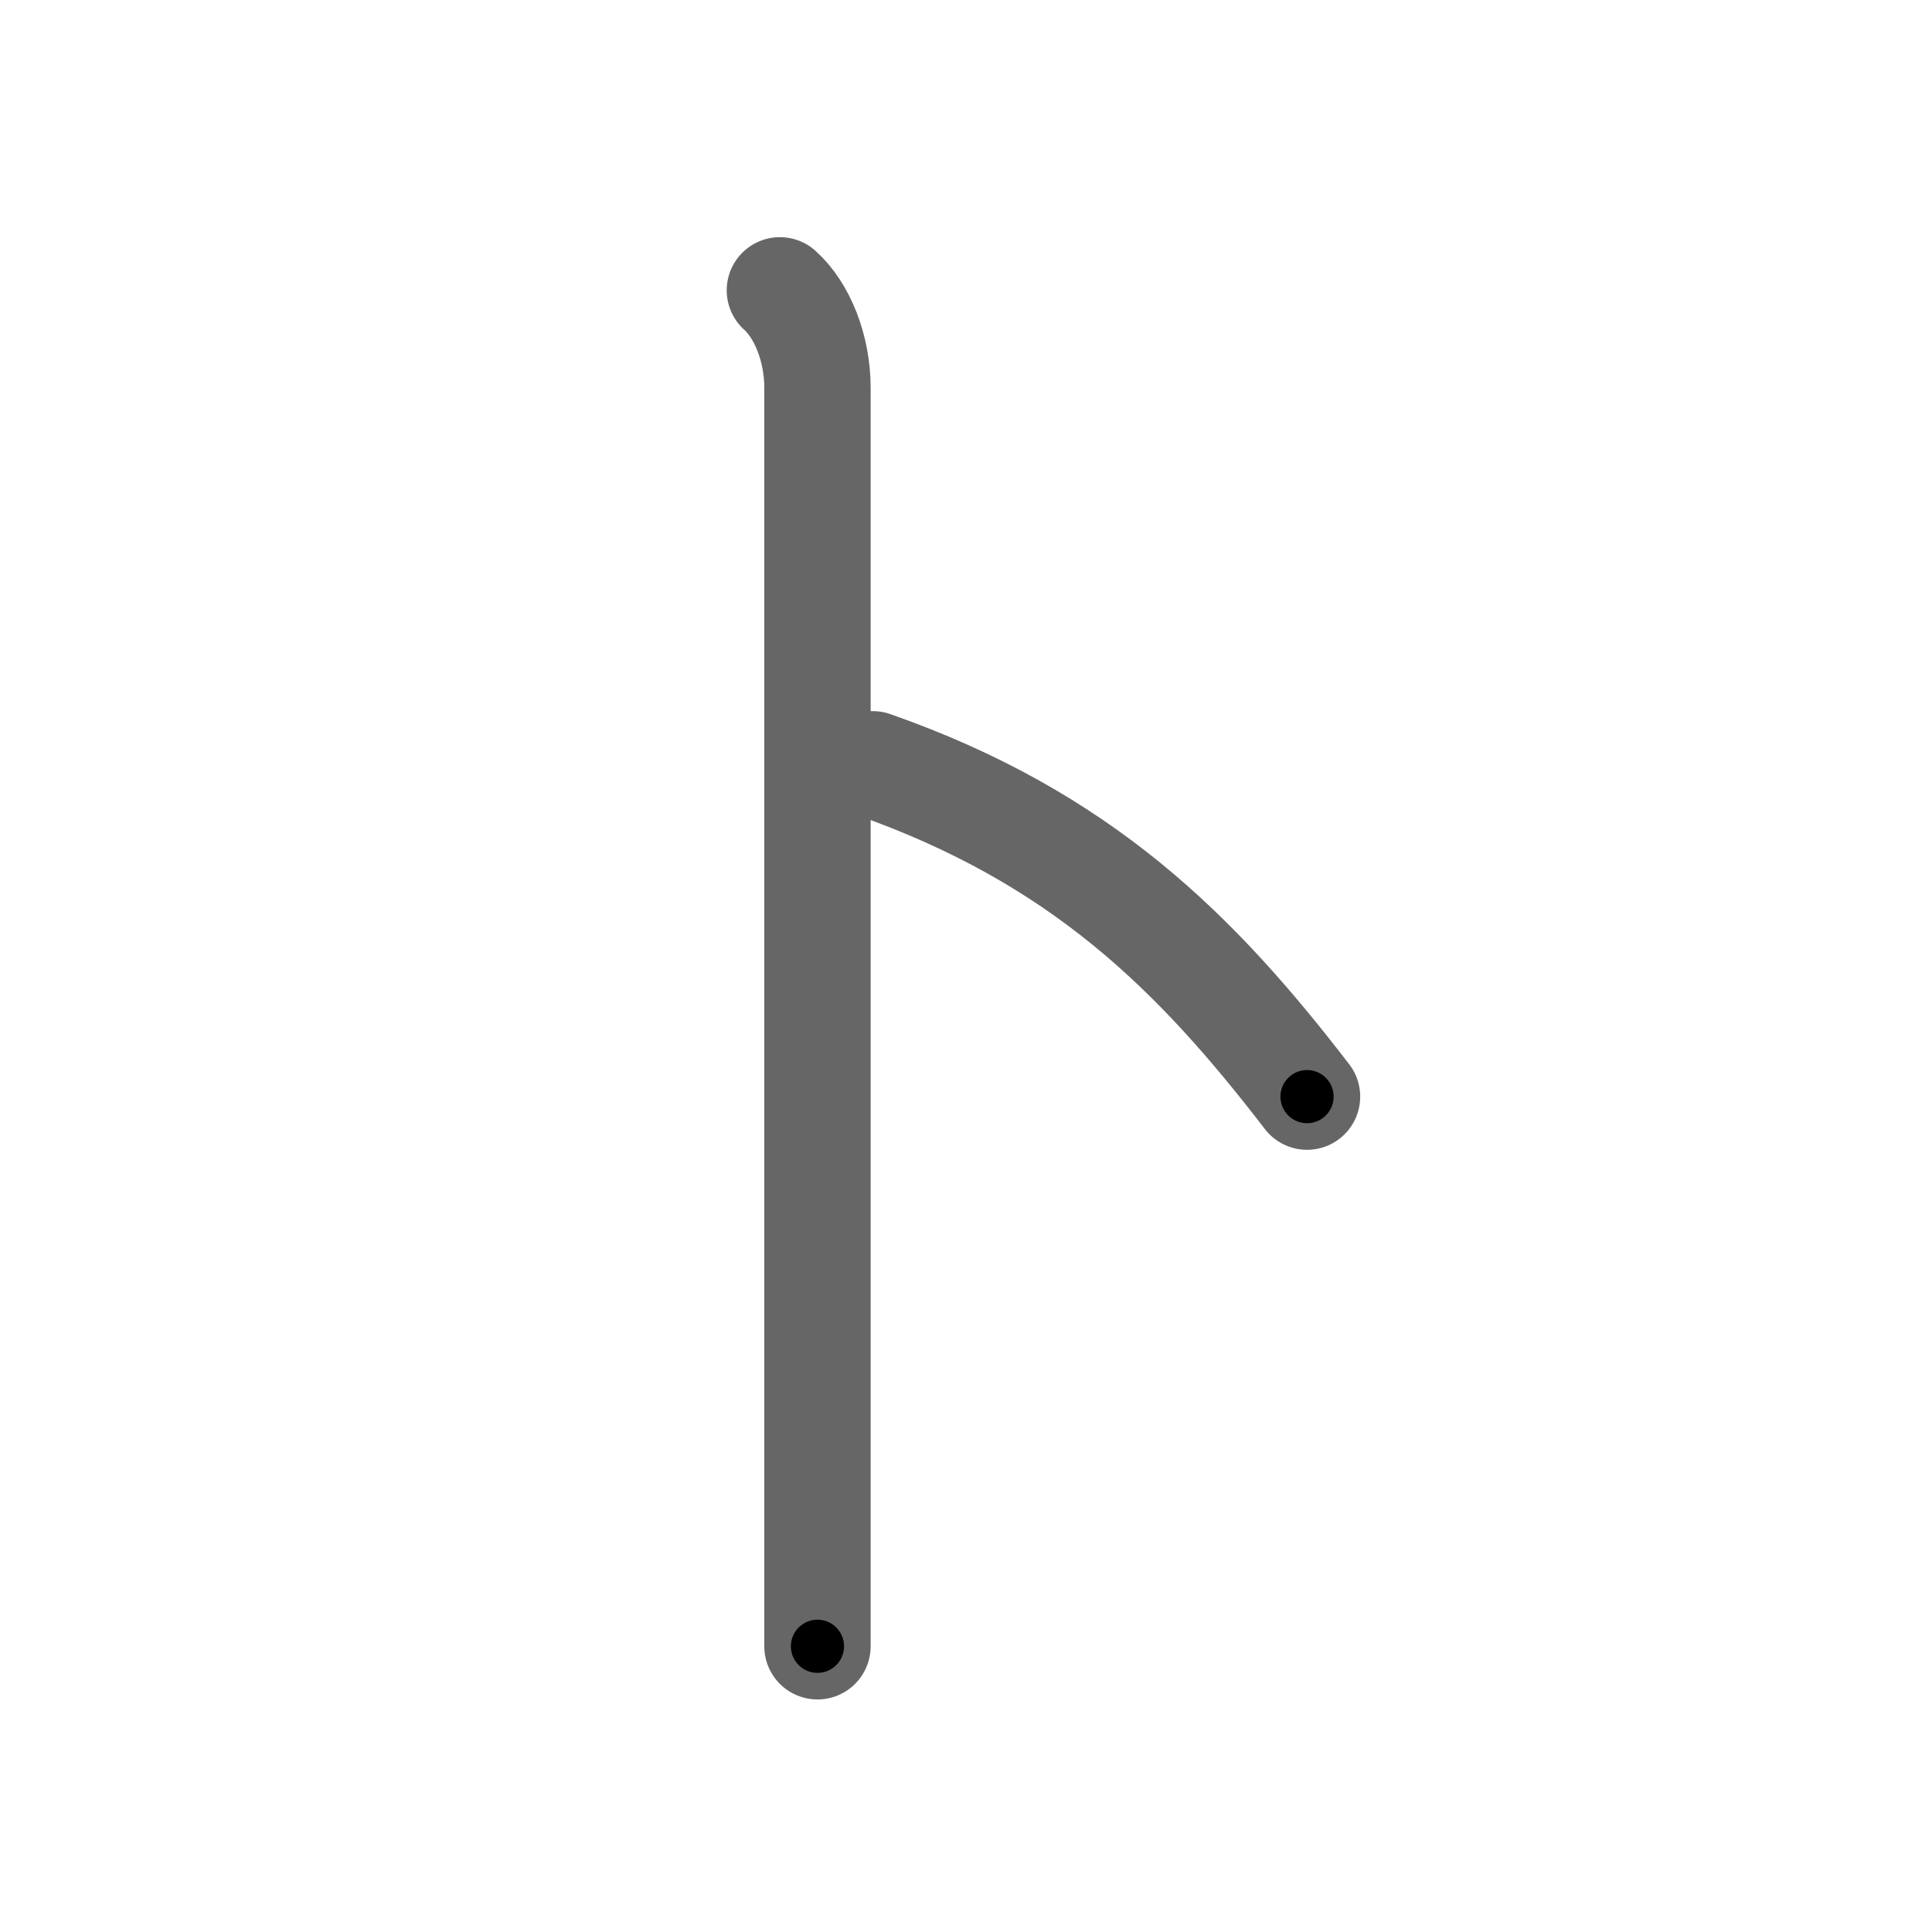 <svg xmlns="http://www.w3.org/2000/svg" width="109" height="109" viewBox="0 0 109 109" id="30c8"><g fill="none" stroke="#666" stroke-width="6" stroke-linecap="round" stroke-linejoin="round"><g><path d="M44,16.38c1.25,1.12,2.12,3.25,2.12,5.5c0,26.12,0,53.5,0,57.62c0,4.12,0,10.5,0,13.38" /><path d="M49.24,43.12c11.75,4.12,18.25,10.62,24.5,18.75" /></g></g><g fill="none" stroke="#000" stroke-width="3" stroke-linecap="round" stroke-linejoin="round"><path d="M44,16.38c1.25,1.12,2.12,3.25,2.12,5.5c0,26.12,0,53.5,0,57.62c0,4.12,0,10.5,0,13.38" stroke-dasharray="77.056" stroke-dashoffset="77.056"><animate attributeName="stroke-dashoffset" values="77.056;77.056;0" dur="0.579s" fill="freeze" begin="0s;30c8.click" /></path><path d="M49.24,43.12c11.75,4.12,18.25,10.62,24.5,18.75" stroke-dasharray="31.358" stroke-dashoffset="31.358"><animate attributeName="stroke-dashoffset" values="31.358" fill="freeze" begin="30c8.click" /><animate attributeName="stroke-dashoffset" values="31.358;31.358;0" keyTimes="0;0.648;1" dur="0.893s" fill="freeze" begin="0s;30c8.click" /></path></g></svg>